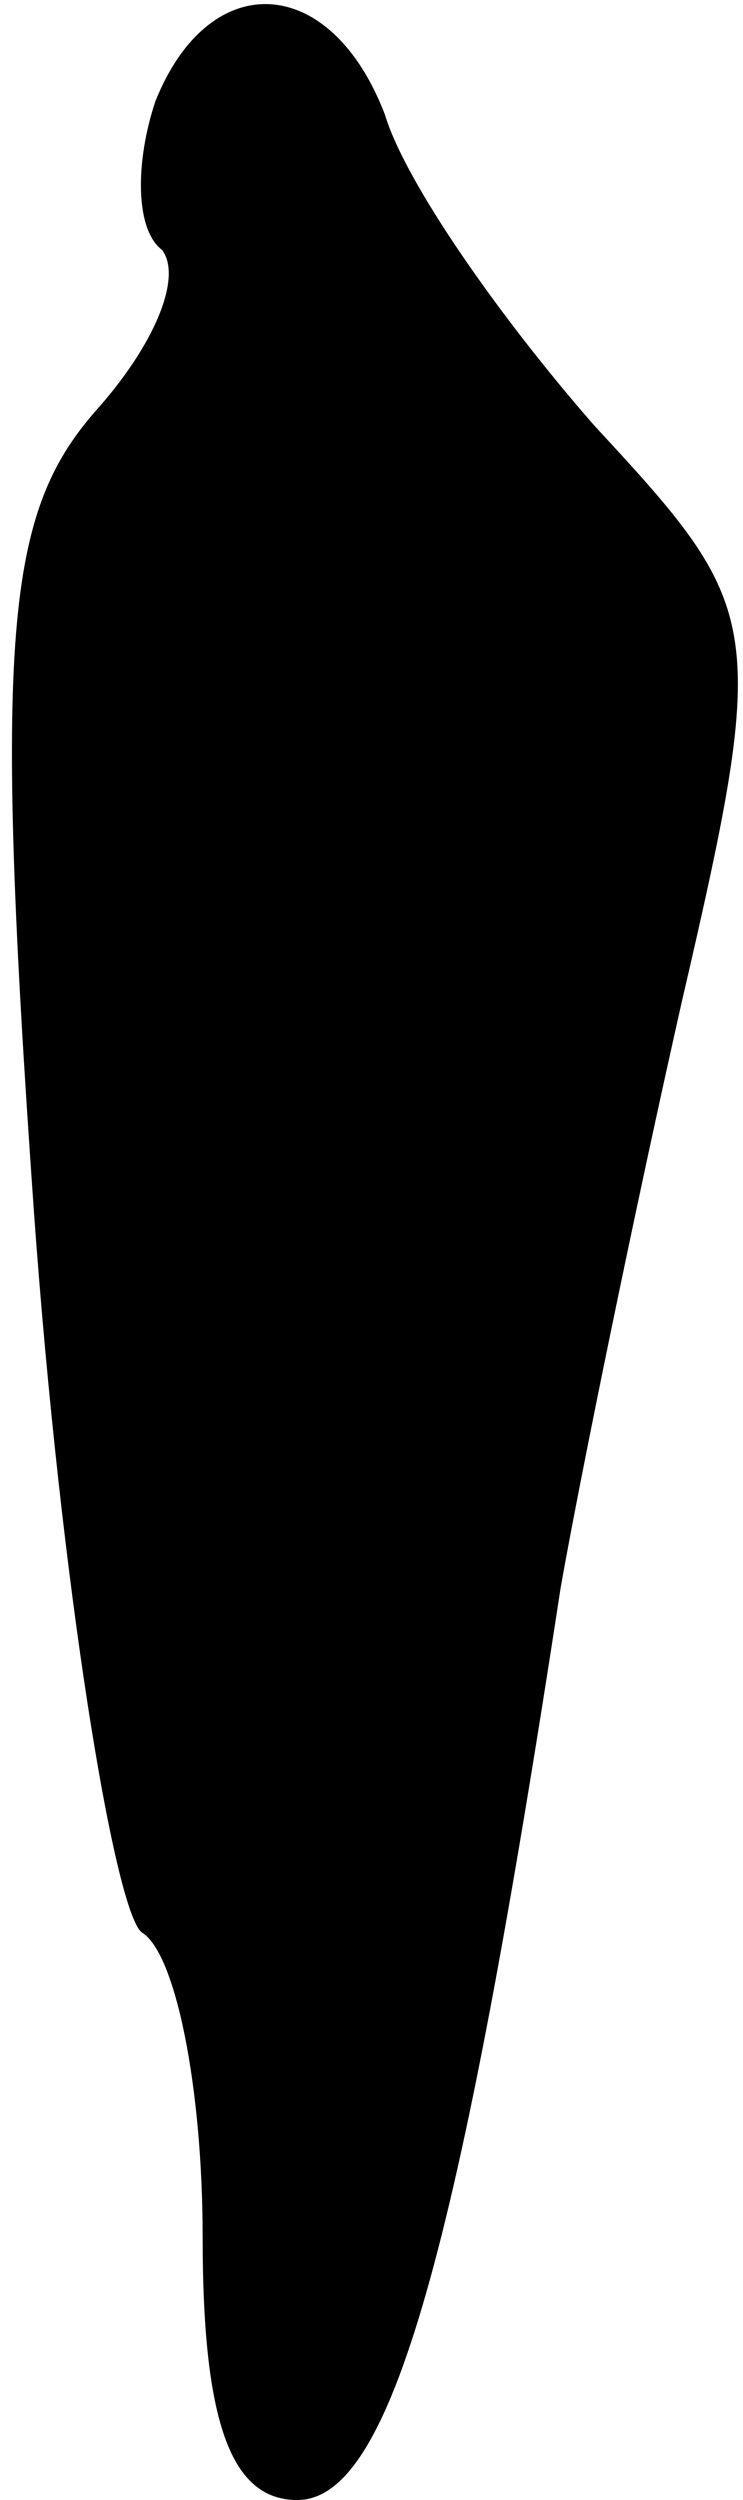 <?xml version="1.0" standalone="no"?>
<!DOCTYPE svg PUBLIC "-//W3C//DTD SVG 20010904//EN"
 "http://www.w3.org/TR/2001/REC-SVG-20010904/DTD/svg10.dtd">
<svg version="1.0" xmlns="http://www.w3.org/2000/svg"
 width="11pt" height="37pt" viewBox="0 0 11 37"
 preserveAspectRatio="xMidYMid meet">
<g transform="translate(0,37) scale(0.1,-0.1)"
fill="#000000" stroke="none">
<path fill="#000000" stroke="none" d="M23 355 c-3 -9 -3 -19 1 -22 3 -4 -1
-14 -10 -24 -13 -15 -15 -33 -9 -118 4 -56 12 -104 16 -107 5 -3 9 -23 9 -45
0 -27 4 -39 14 -39 14 0 24 37 39 135 3 17 11 56 18 87 13 56 12 58 -13 85
-14 16 -28 36 -31 46 -8 21 -26 22 -34 2z"/>
</g>
</svg>
